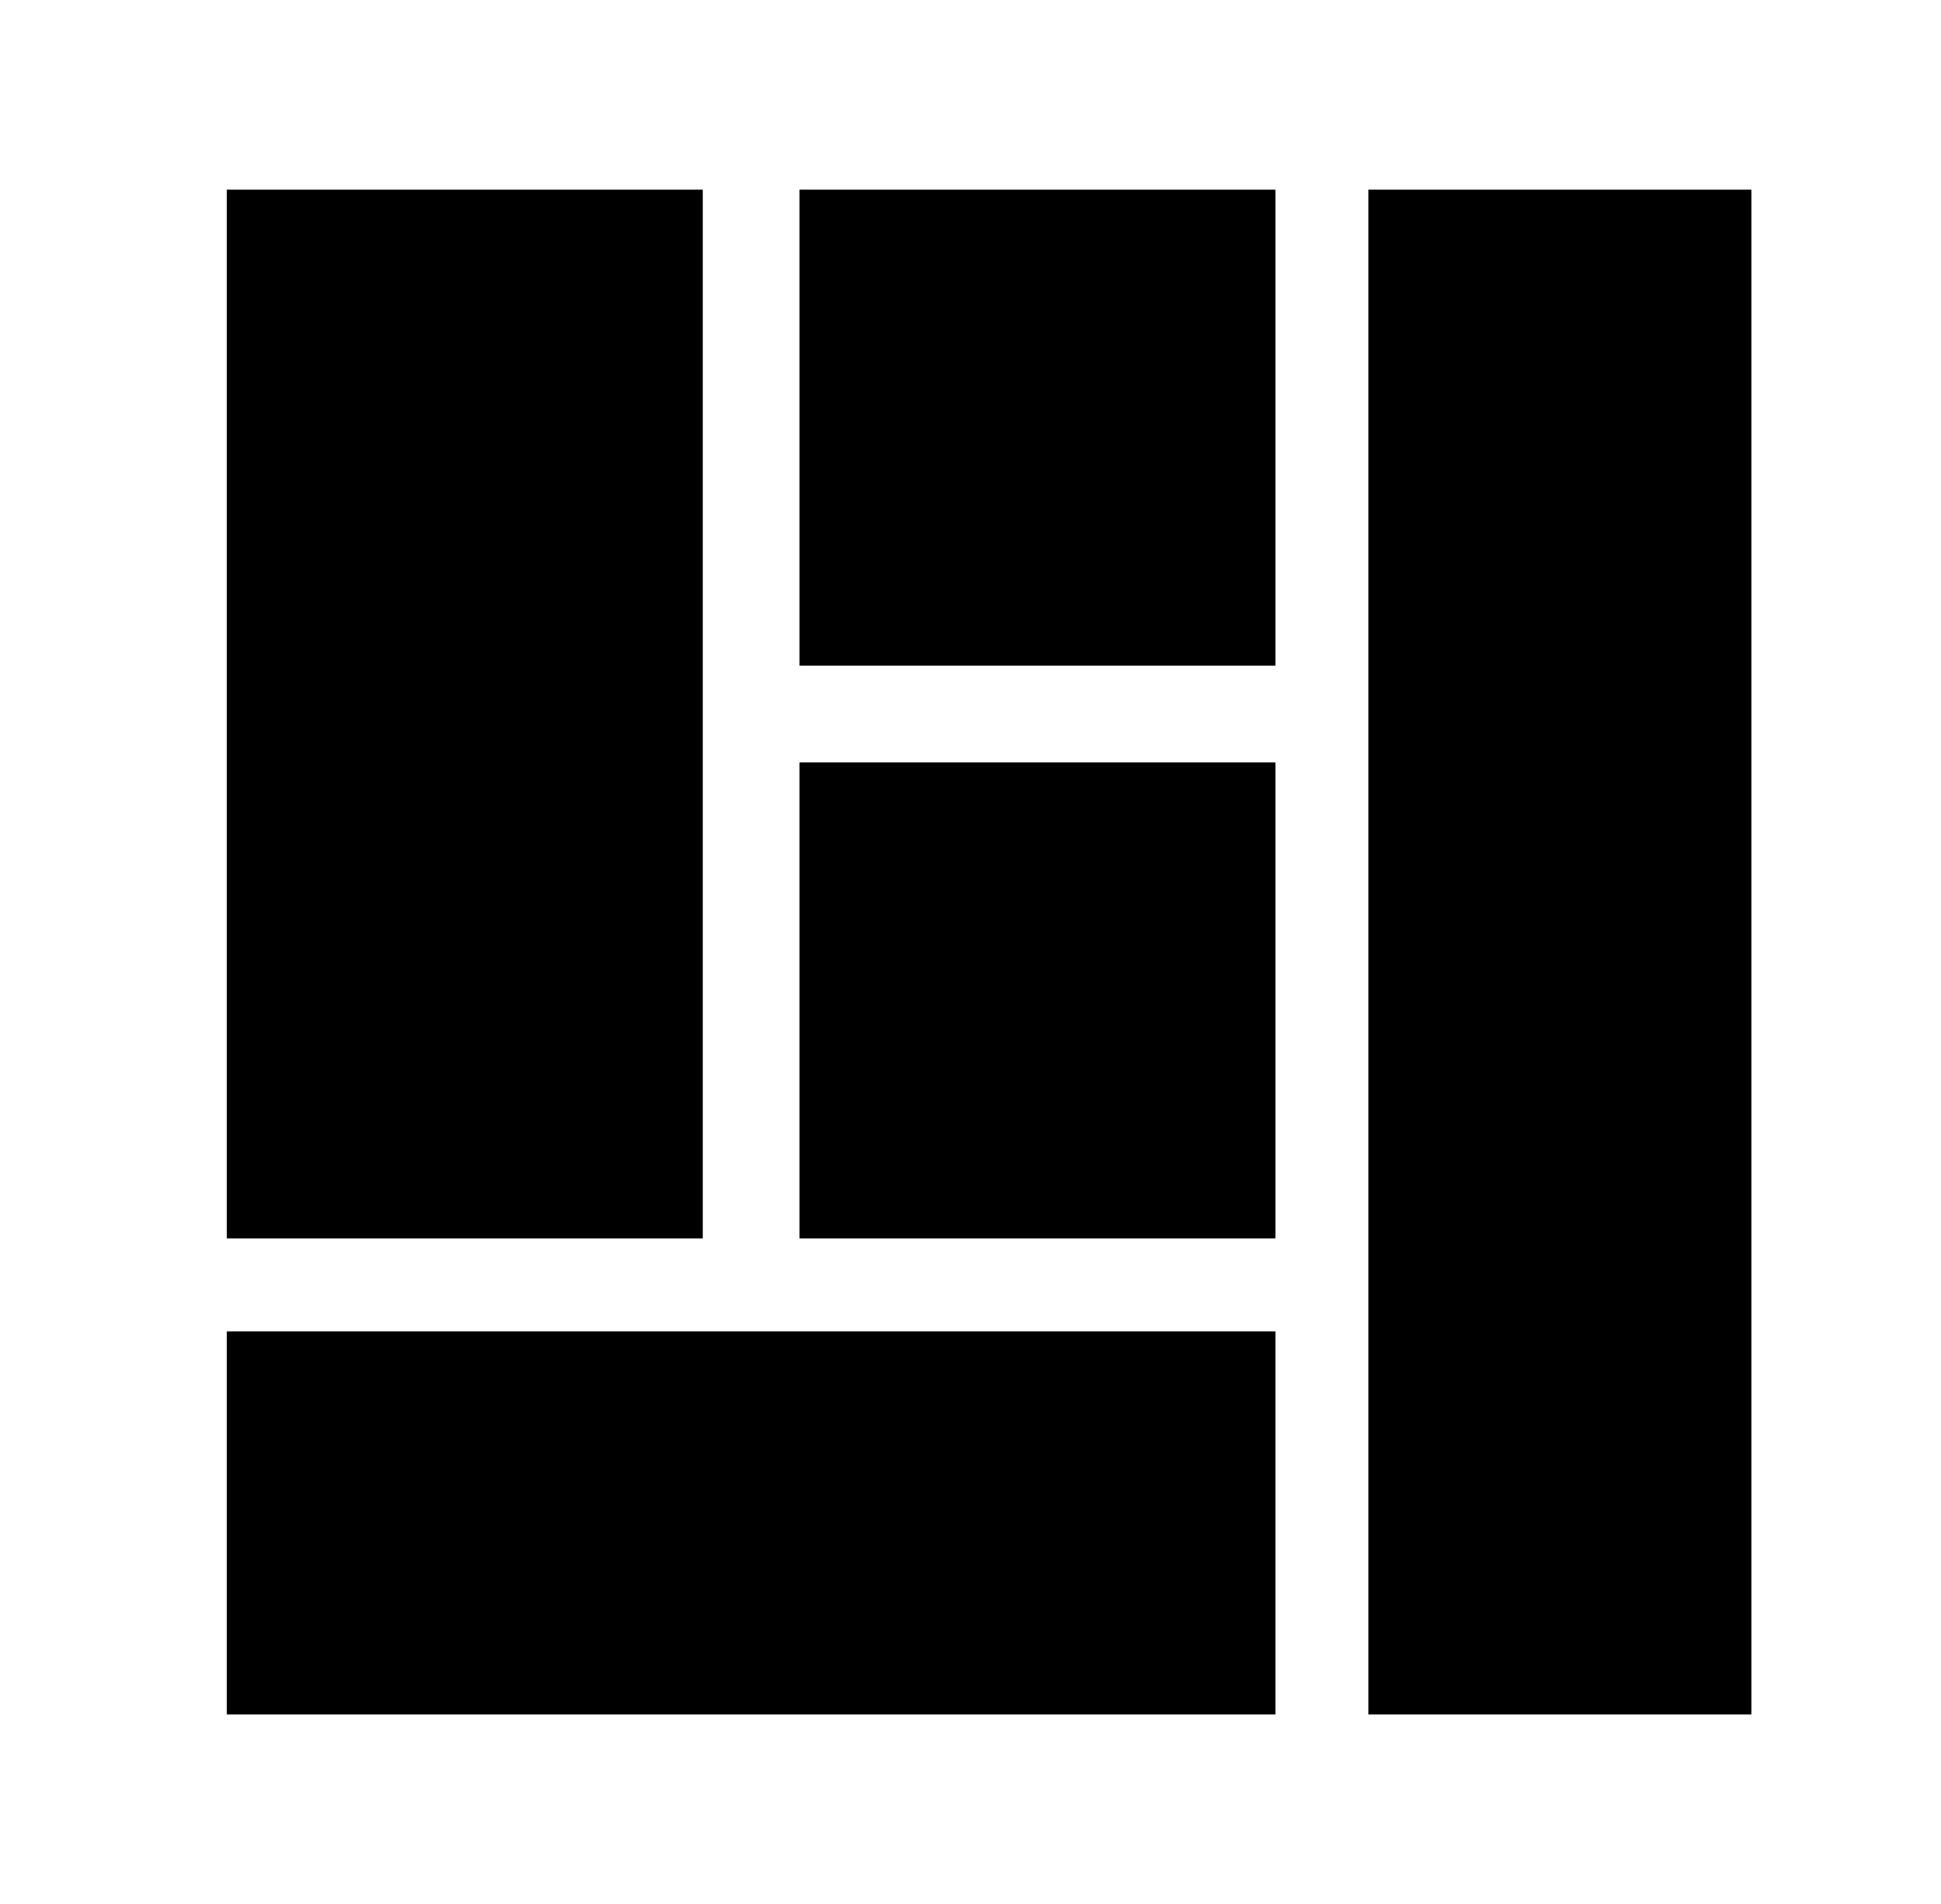 
<svg xmlns="http://www.w3.org/2000/svg" xmlns:xlink="http://www.w3.org/1999/xlink" version="1.1" viewBox="-10 0 522 512">
   <path fill="currentColor"
d="M51 51h128v282h-128v-282zM205 51h128v128h-128v-128zM358 51h103v410h-103v-410zM205 205h128v128h-128v-128zM51 358h282v103h-282v-103z" />
</svg>
